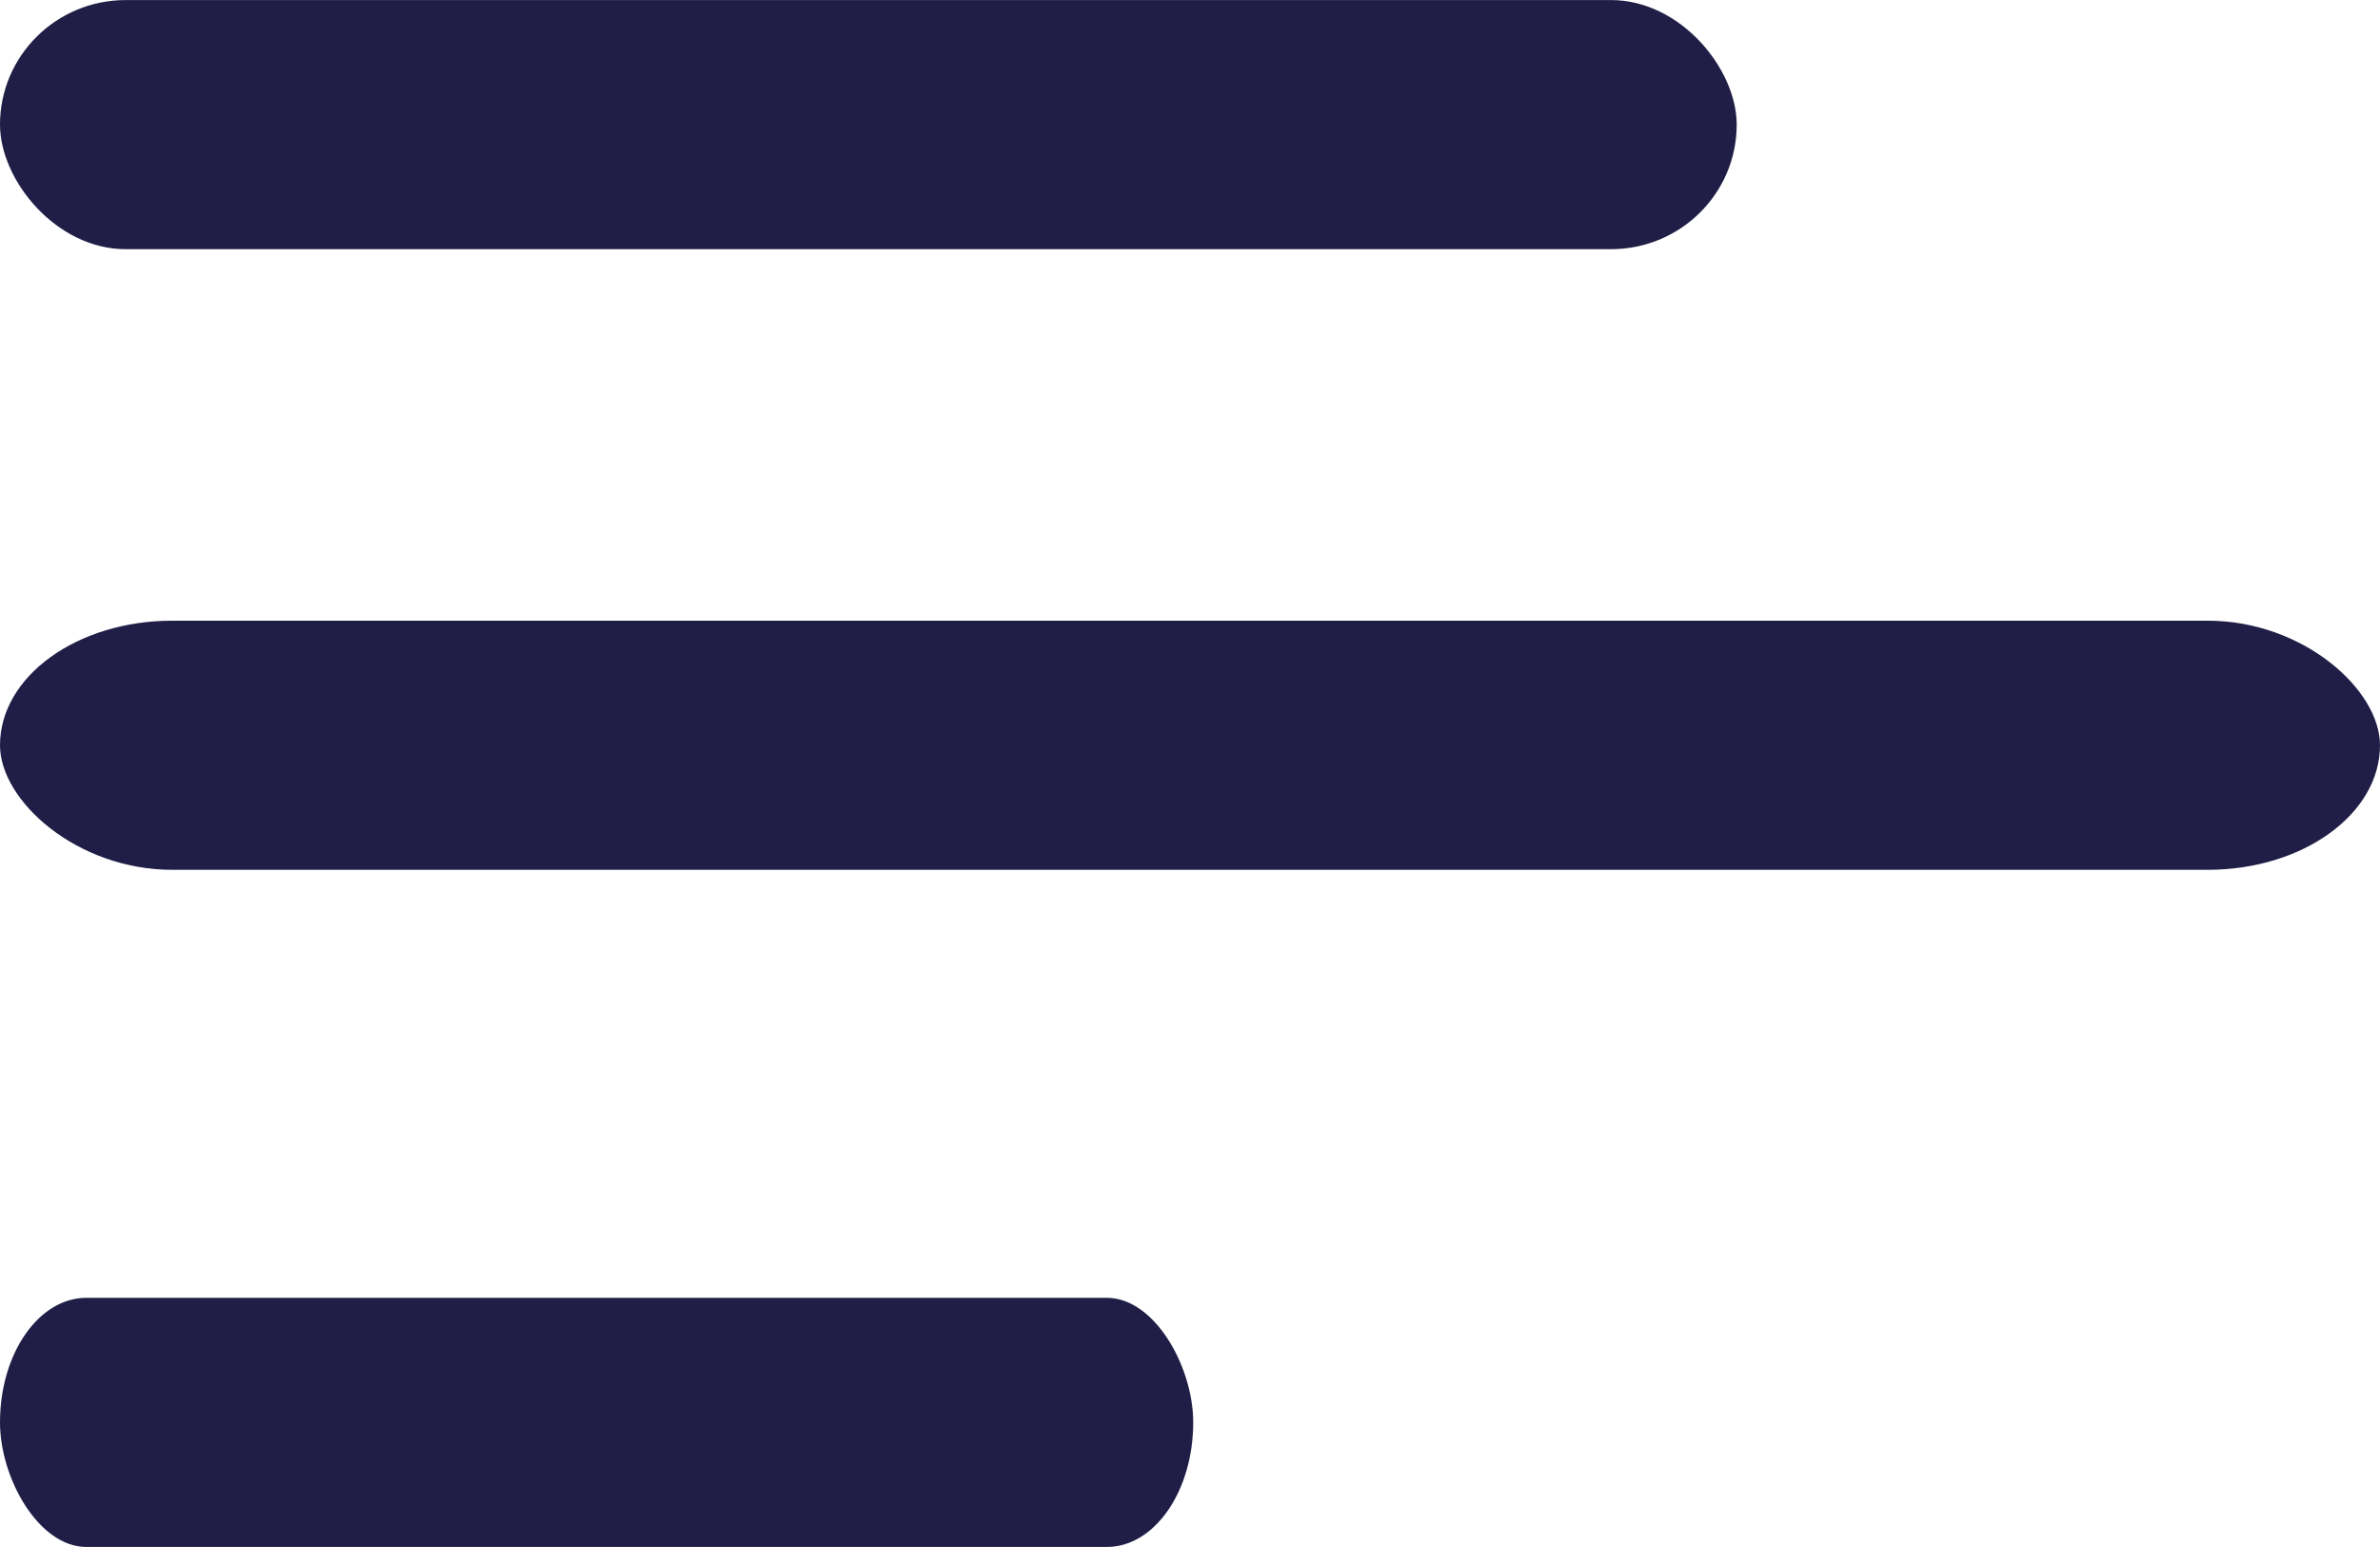 <?xml version="1.0" encoding="UTF-8"?>
<!DOCTYPE svg PUBLIC "-//W3C//DTD SVG 1.1//EN" "http://www.w3.org/Graphics/SVG/1.1/DTD/svg11.dtd">
<!-- Creator: CorelDRAW 2018 (64 Bit Versão de avaliação) -->
<svg xmlns="http://www.w3.org/2000/svg" xml:space="preserve" width="1000px" height="650px" version="1.1" style="shape-rendering:geometricPrecision; text-rendering:geometricPrecision; image-rendering:optimizeQuality; fill-rule:evenodd; clip-rule:evenodd"
viewBox="0 0 436.86 283.94"
 xmlns:xlink="http://www.w3.org/1999/xlink">
 <defs>
  <style type="text/css">
   <![CDATA[
    .fil0 {fill:#201E46}
   ]]>
  </style>
 </defs>
 <g id="Camada_x0020_1">
  <g id="_1746950090752">
   <rect class="fil0" y="238.21" width="219.02" height="45.73" rx="15.85" ry="22.87"/>
   <rect class="fil0" y="113.92" width="436.86" height="45.73" rx="31.62" ry="22.87"/>
   <rect class="fil0" width="318.78" height="45.73" rx="23.07" ry="22.87"/>
  </g>
 </g>
</svg>
